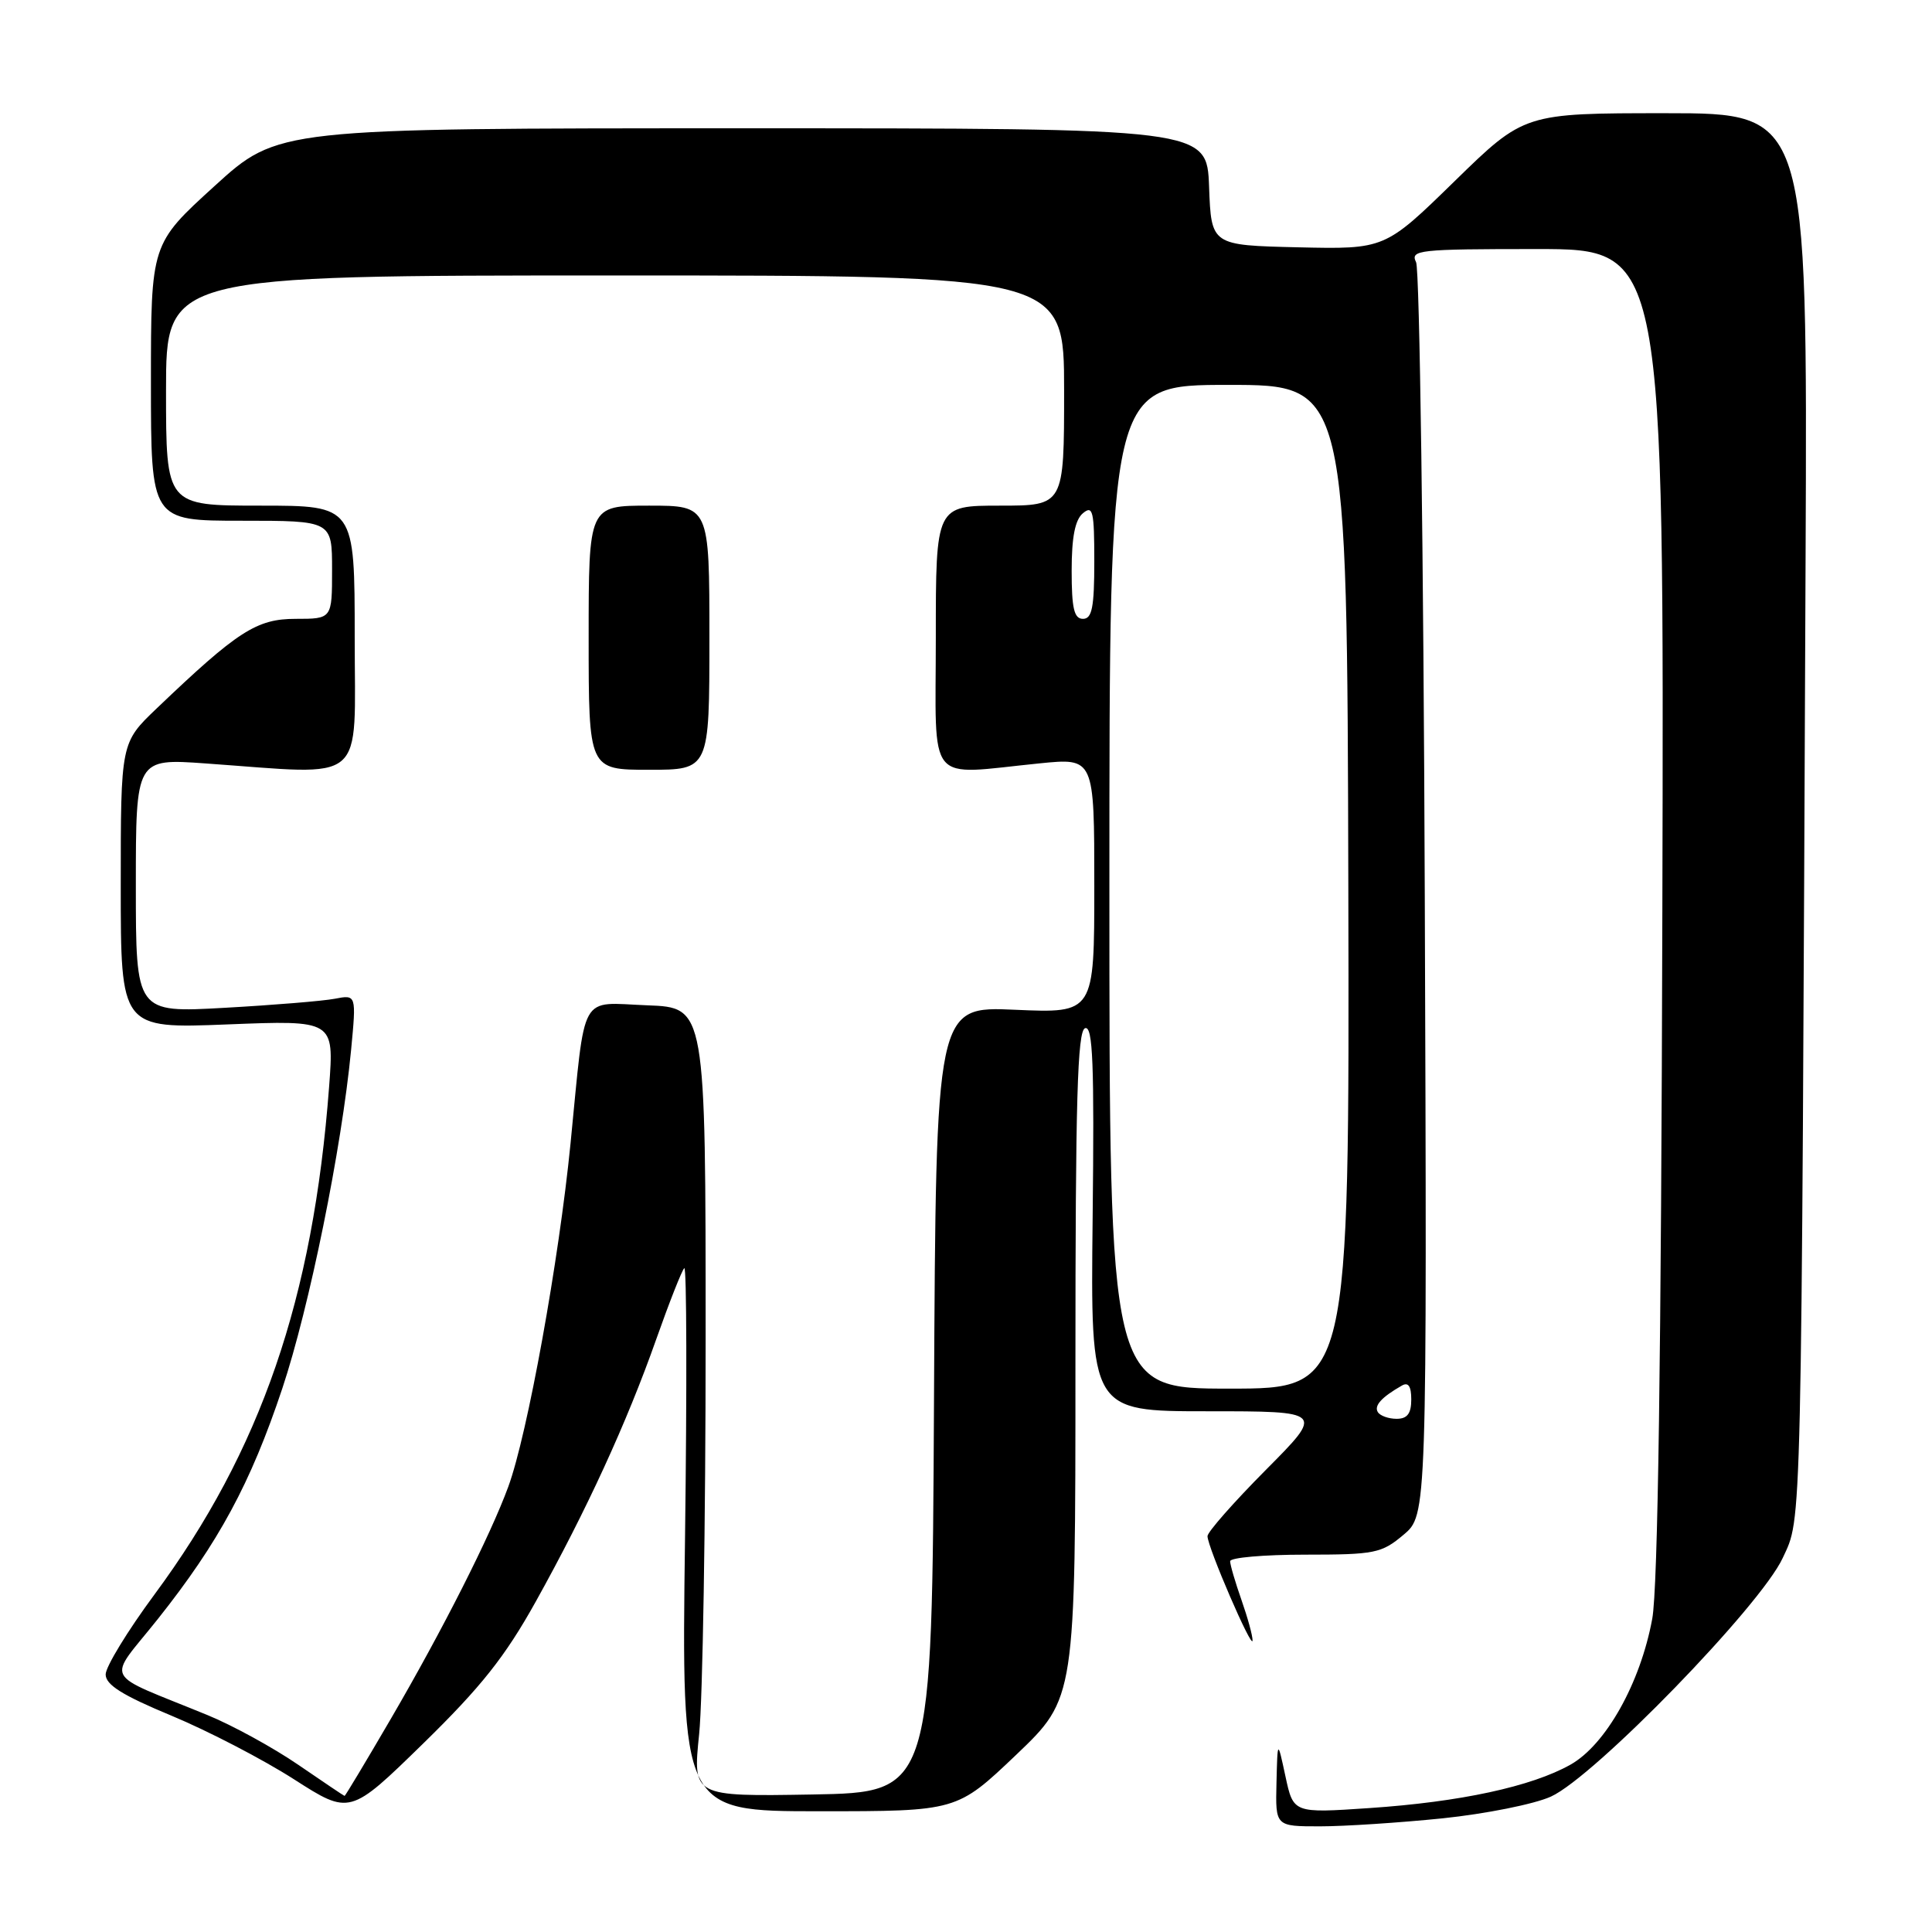 <?xml version="1.0" encoding="UTF-8" standalone="no"?>
<!DOCTYPE svg PUBLIC "-//W3C//DTD SVG 1.1//EN" "http://www.w3.org/Graphics/SVG/1.1/DTD/svg11.dtd" >
<svg xmlns="http://www.w3.org/2000/svg" xmlns:xlink="http://www.w3.org/1999/xlink" version="1.1" viewBox="0 0 256 256">
 <g >
 <path fill="currentColor"
d=" M 191.14 240.94 C 196.83 240.35 203.30 239.06 205.50 238.06 C 211.25 235.46 233.31 212.75 236.22 206.44 C 238.78 200.89 238.68 205.20 239.25 73.75 C 239.50 15.00 239.50 15.00 220.73 15.00 C 201.97 15.00 201.97 15.00 192.73 24.02 C 183.50 33.03 183.50 33.03 172.00 32.77 C 160.50 32.50 160.50 32.50 160.21 24.75 C 159.92 17.00 159.92 17.00 98.38 17.00 C 36.83 17.00 36.83 17.00 28.42 24.66 C 20.00 32.32 20.00 32.32 20.00 50.66 C 20.00 69.00 20.00 69.00 32.00 69.00 C 44.00 69.00 44.00 69.00 44.00 75.50 C 44.00 82.00 44.00 82.00 39.18 82.00 C 34.00 82.00 31.49 83.62 20.75 93.88 C 16.00 98.42 16.00 98.42 16.00 117.36 C 16.00 136.30 16.00 136.30 30.14 135.74 C 44.27 135.18 44.27 135.18 43.61 143.98 C 41.49 172.10 34.57 192.20 20.46 211.29 C 16.91 216.09 14.00 220.86 14.00 221.87 C 14.00 223.25 16.22 224.64 22.75 227.35 C 27.56 229.35 34.84 233.13 38.93 235.75 C 46.36 240.51 46.36 240.51 56.09 231.01 C 63.75 223.52 66.92 219.53 70.98 212.24 C 77.69 200.19 83.06 188.51 86.95 177.47 C 88.68 172.58 90.35 168.33 90.67 168.04 C 90.99 167.74 91.03 183.81 90.77 203.75 C 90.29 240.00 90.29 240.00 108.54 240.00 C 126.79 240.00 126.79 240.00 134.65 232.52 C 142.50 225.03 142.50 225.03 142.50 180.85 C 142.50 145.79 142.76 136.59 143.78 136.24 C 144.81 135.90 145.01 140.92 144.78 161.41 C 144.50 187.00 144.50 187.00 159.98 187.00 C 175.45 187.00 175.45 187.00 167.73 194.77 C 163.48 199.05 160.00 203.00 160.00 203.55 C 160.00 204.99 165.94 218.73 165.97 217.38 C 165.99 216.76 165.32 214.34 164.50 212.00 C 163.68 209.66 163.00 207.36 163.00 206.87 C 163.00 206.39 167.47 206.00 172.92 206.00 C 182.18 206.00 183.06 205.82 185.97 203.37 C 189.09 200.75 189.09 200.75 188.79 118.62 C 188.63 73.46 188.11 35.71 187.64 34.75 C 186.84 33.12 187.93 33.00 203.64 33.00 C 220.50 33.00 220.50 33.00 220.27 120.75 C 220.12 179.79 219.68 210.46 218.93 214.50 C 217.36 223.03 212.77 231.20 208.09 233.83 C 202.93 236.73 193.49 238.77 181.44 239.58 C 171.38 240.26 171.38 240.26 170.33 235.38 C 169.28 230.50 169.28 230.50 169.14 236.25 C 169.00 242.00 169.00 242.00 174.89 242.00 C 178.14 242.00 185.45 241.52 191.14 240.94 Z  M 39.50 233.83 C 36.20 231.57 30.80 228.61 27.50 227.26 C 13.29 221.43 14.13 223.06 20.92 214.52 C 28.98 204.38 33.21 196.55 37.40 184.00 C 40.99 173.24 45.26 152.23 46.52 139.15 C 47.22 131.79 47.22 131.79 44.36 132.34 C 42.79 132.64 36.21 133.18 29.75 133.54 C 18.00 134.20 18.00 134.20 18.00 117.35 C 18.00 100.50 18.00 100.50 27.25 101.16 C 48.89 102.69 47.00 104.29 47.00 84.50 C 47.00 67.00 47.00 67.00 34.50 67.00 C 22.00 67.00 22.00 67.00 22.00 51.75 C 22.00 36.50 22.00 36.50 81.50 36.50 C 141.00 36.50 141.00 36.50 141.00 51.75 C 141.00 67.00 141.00 67.00 132.50 67.00 C 124.00 67.00 124.00 67.00 124.00 84.50 C 124.00 104.43 122.55 102.67 137.75 101.15 C 145.00 100.42 145.00 100.42 145.00 117.34 C 145.00 134.26 145.00 134.26 134.51 133.80 C 124.02 133.33 124.02 133.33 123.76 185.41 C 123.50 237.50 123.50 237.50 107.64 237.78 C 91.79 238.05 91.79 238.05 92.64 229.78 C 93.11 225.22 93.50 201.70 93.50 177.50 C 93.50 133.50 93.50 133.50 85.78 133.21 C 76.64 132.86 77.62 131.11 75.60 151.50 C 74.06 167.06 69.89 190.09 67.35 197.00 C 64.98 203.47 58.68 215.93 51.79 227.75 C 48.50 233.39 45.74 237.99 45.66 237.97 C 45.57 237.96 42.80 236.09 39.50 233.83 Z  M 94.00 84.50 C 94.00 67.00 94.00 67.00 86.00 67.00 C 78.00 67.00 78.00 67.00 78.00 84.50 C 78.00 102.00 78.00 102.00 86.00 102.00 C 94.00 102.00 94.00 102.00 94.00 84.50 Z  M 182.57 187.11 C 182.04 186.26 183.07 185.13 185.75 183.60 C 186.61 183.10 187.00 183.68 187.00 185.44 C 187.00 187.31 186.47 188.00 185.06 188.00 C 183.99 188.00 182.87 187.60 182.57 187.11 Z  M 147.00 117.50 C 147.00 51.00 147.00 51.00 162.75 51.00 C 178.50 51.00 178.50 51.00 178.66 117.50 C 178.81 184.00 178.81 184.00 162.91 184.00 C 147.00 184.00 147.00 184.00 147.00 117.50 Z  M 142.00 75.62 C 142.00 71.17 142.45 68.87 143.50 68.00 C 144.81 66.91 145.00 67.72 145.00 74.38 C 145.00 80.49 144.70 82.00 143.50 82.00 C 142.32 82.00 142.00 80.62 142.00 75.62 Z "/>
</g>
</svg>